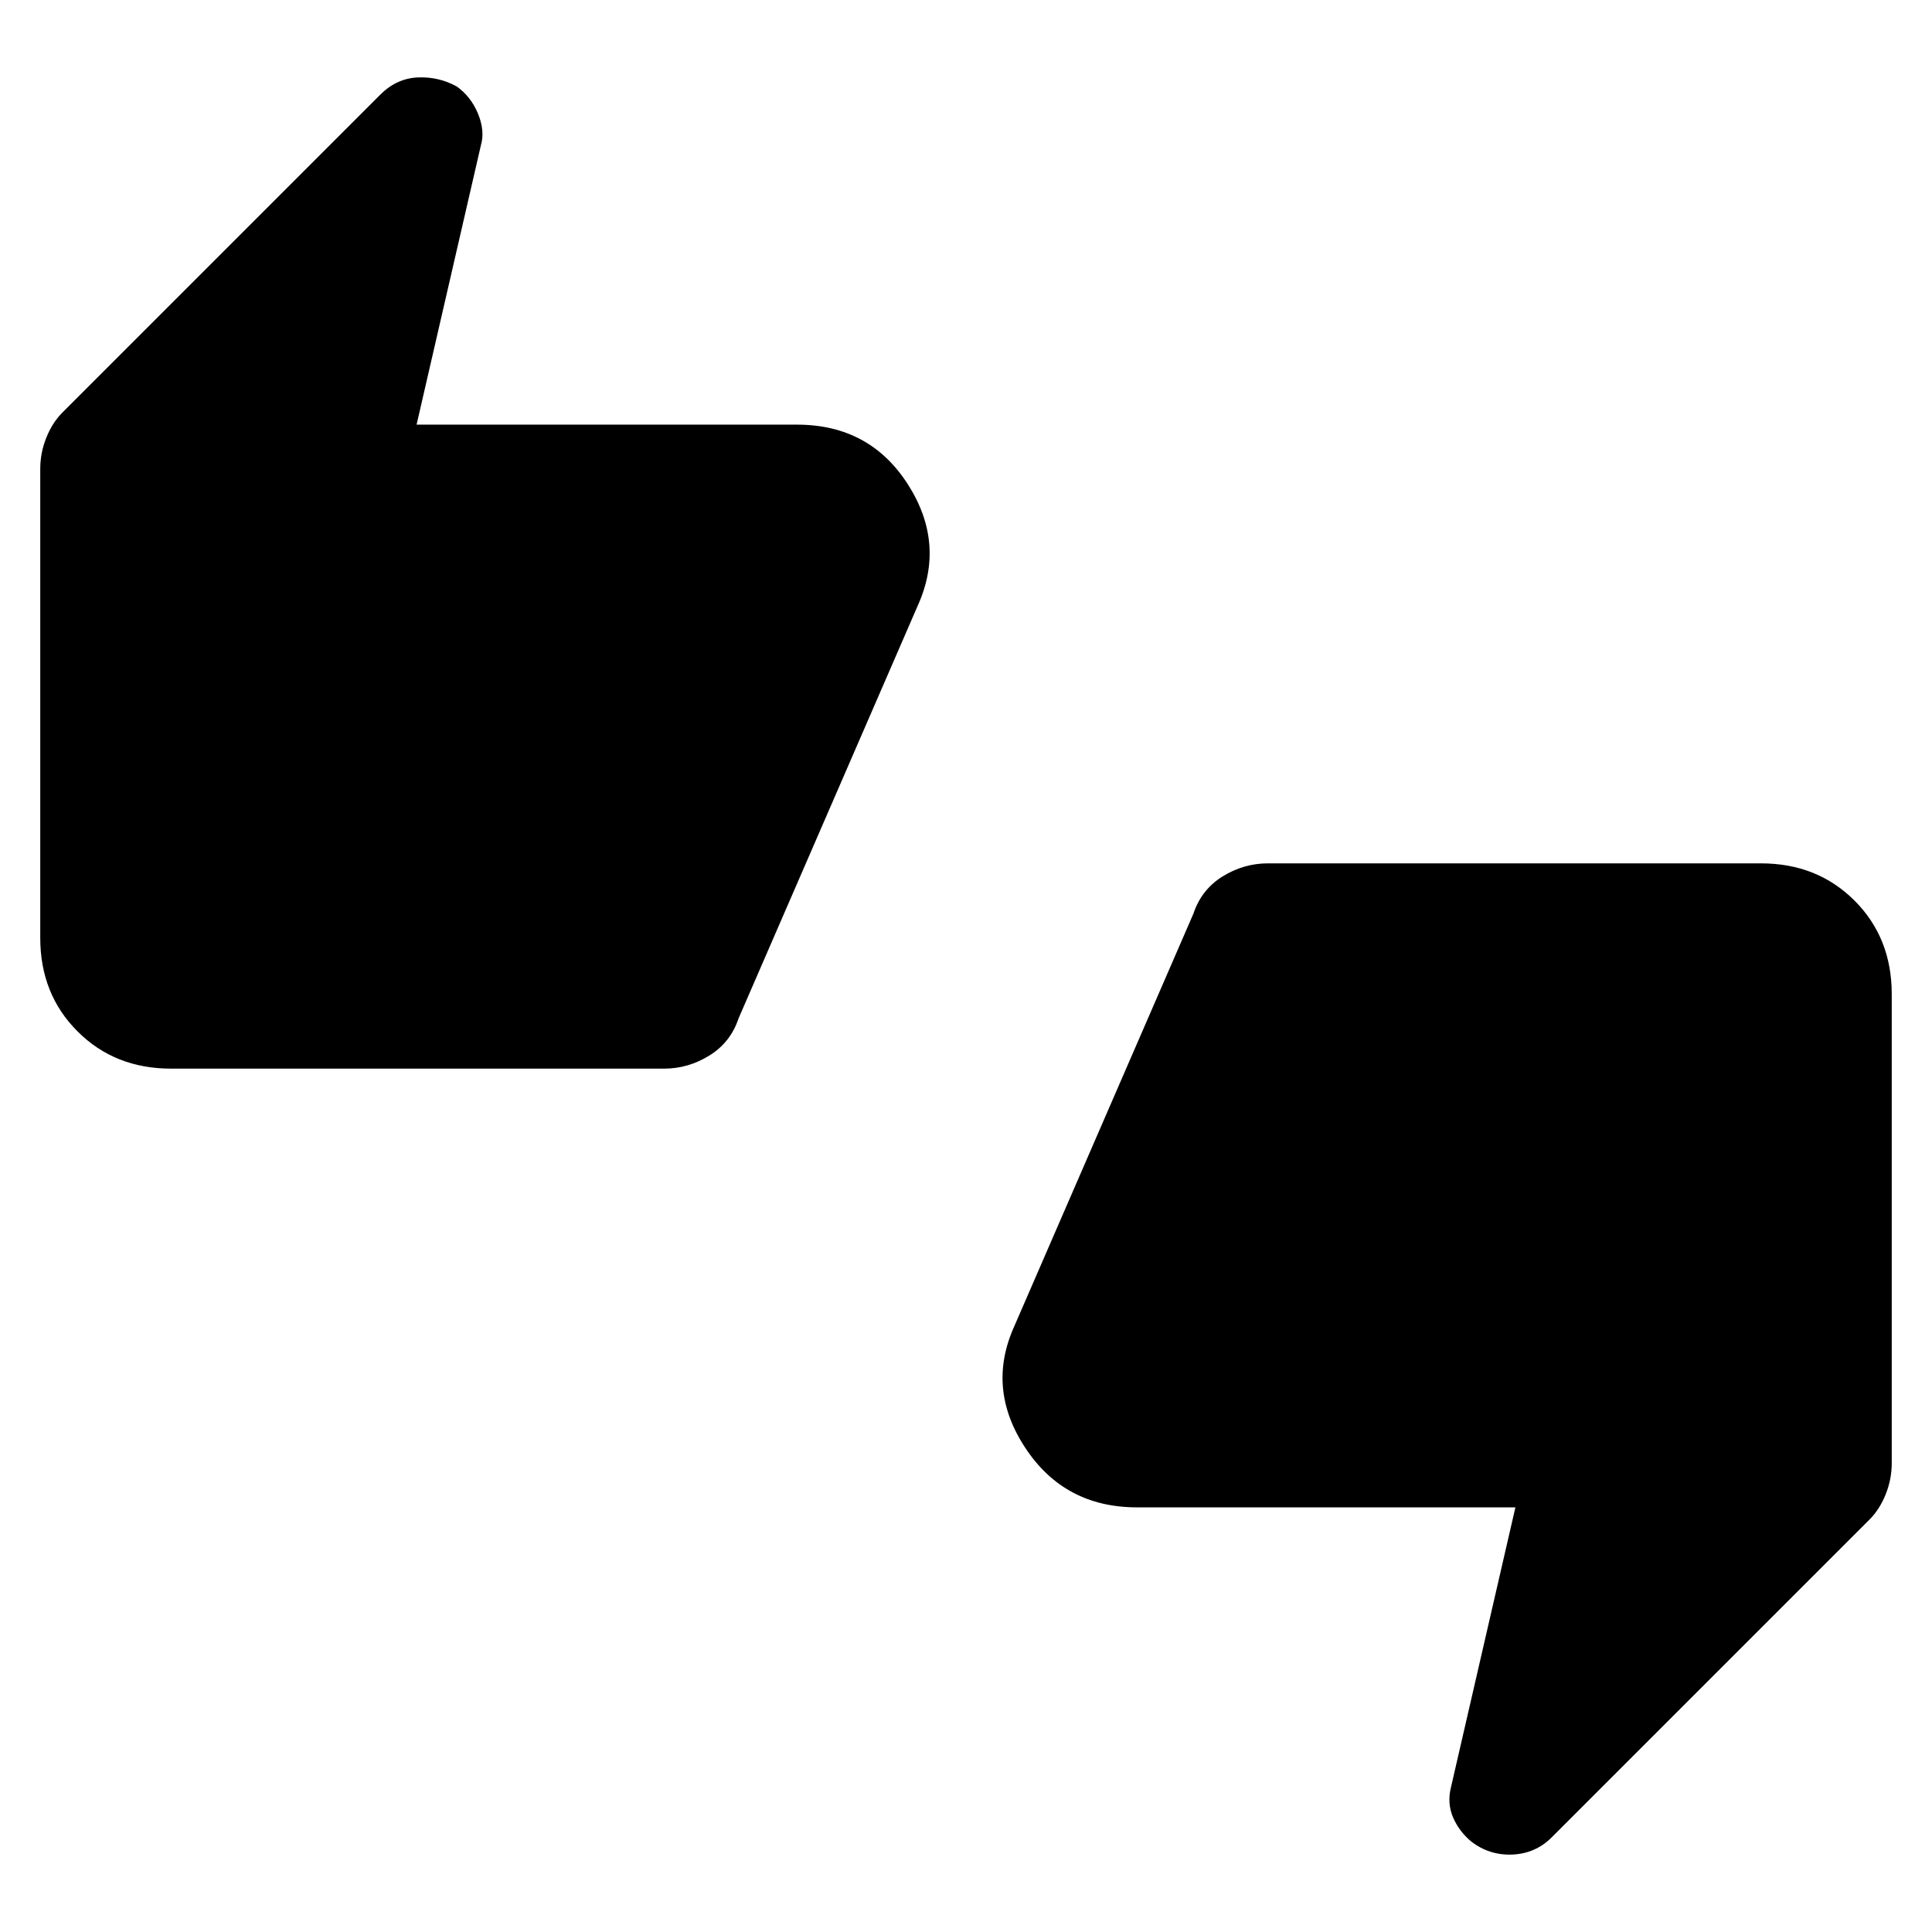 <svg xmlns="http://www.w3.org/2000/svg" height="24" width="24"><path d="M2.125 13.275q-.7 0-1.162-.463Q.5 12.35.5 11.65V5.825q0-.2.075-.387.075-.188.2-.313l3.95-3.95q.2-.2.463-.213.262-.012.487.113.175.125.263.337.087.213.037.388l-.8 3.475H9.9q.9 0 1.375.737.475.738.125 1.513L9.175 12.65q-.1.3-.363.462-.262.163-.562.163Zm6.125-1 2.25-5.25v-.15q0-.25-.175-.425t-.45-.175h-5.9l.825-3.75-3.3 3.3v5.825q0 .275.175.45t.45.175Zm10.025 10.6q-.15-.125-.225-.3-.075-.175-.025-.375l.8-3.475h-4.7q-.9 0-1.387-.737-.488-.738-.138-1.513l2.225-5.125q.1-.3.363-.463.262-.162.562-.162h6.125q.7 0 1.163.463.462.462.462 1.162v5.825q0 .2-.075.387-.075.188-.2.313l-3.95 3.95q-.2.2-.487.213-.288.012-.513-.163Zm-2.525-11.15-2.25 5.25v.15q0 .25.175.425t.45.175h5.9l-.825 3.75 3.3-3.3V12.35q0-.275-.175-.45t-.45-.175ZM1.5 11.65V5.825l3.3-3.3-.825 3.75h5.9q.275 0 .45.175t.175.425v.15l-2.25 5.25H2.125q-.275 0-.45-.175t-.175-.45Zm21 .7v5.825l-3.3 3.3.825-3.75h-5.9q-.275 0-.45-.175t-.175-.425v-.15l2.25-5.25h6.125q.275 0 .45.175t.175.45Z"/></svg>